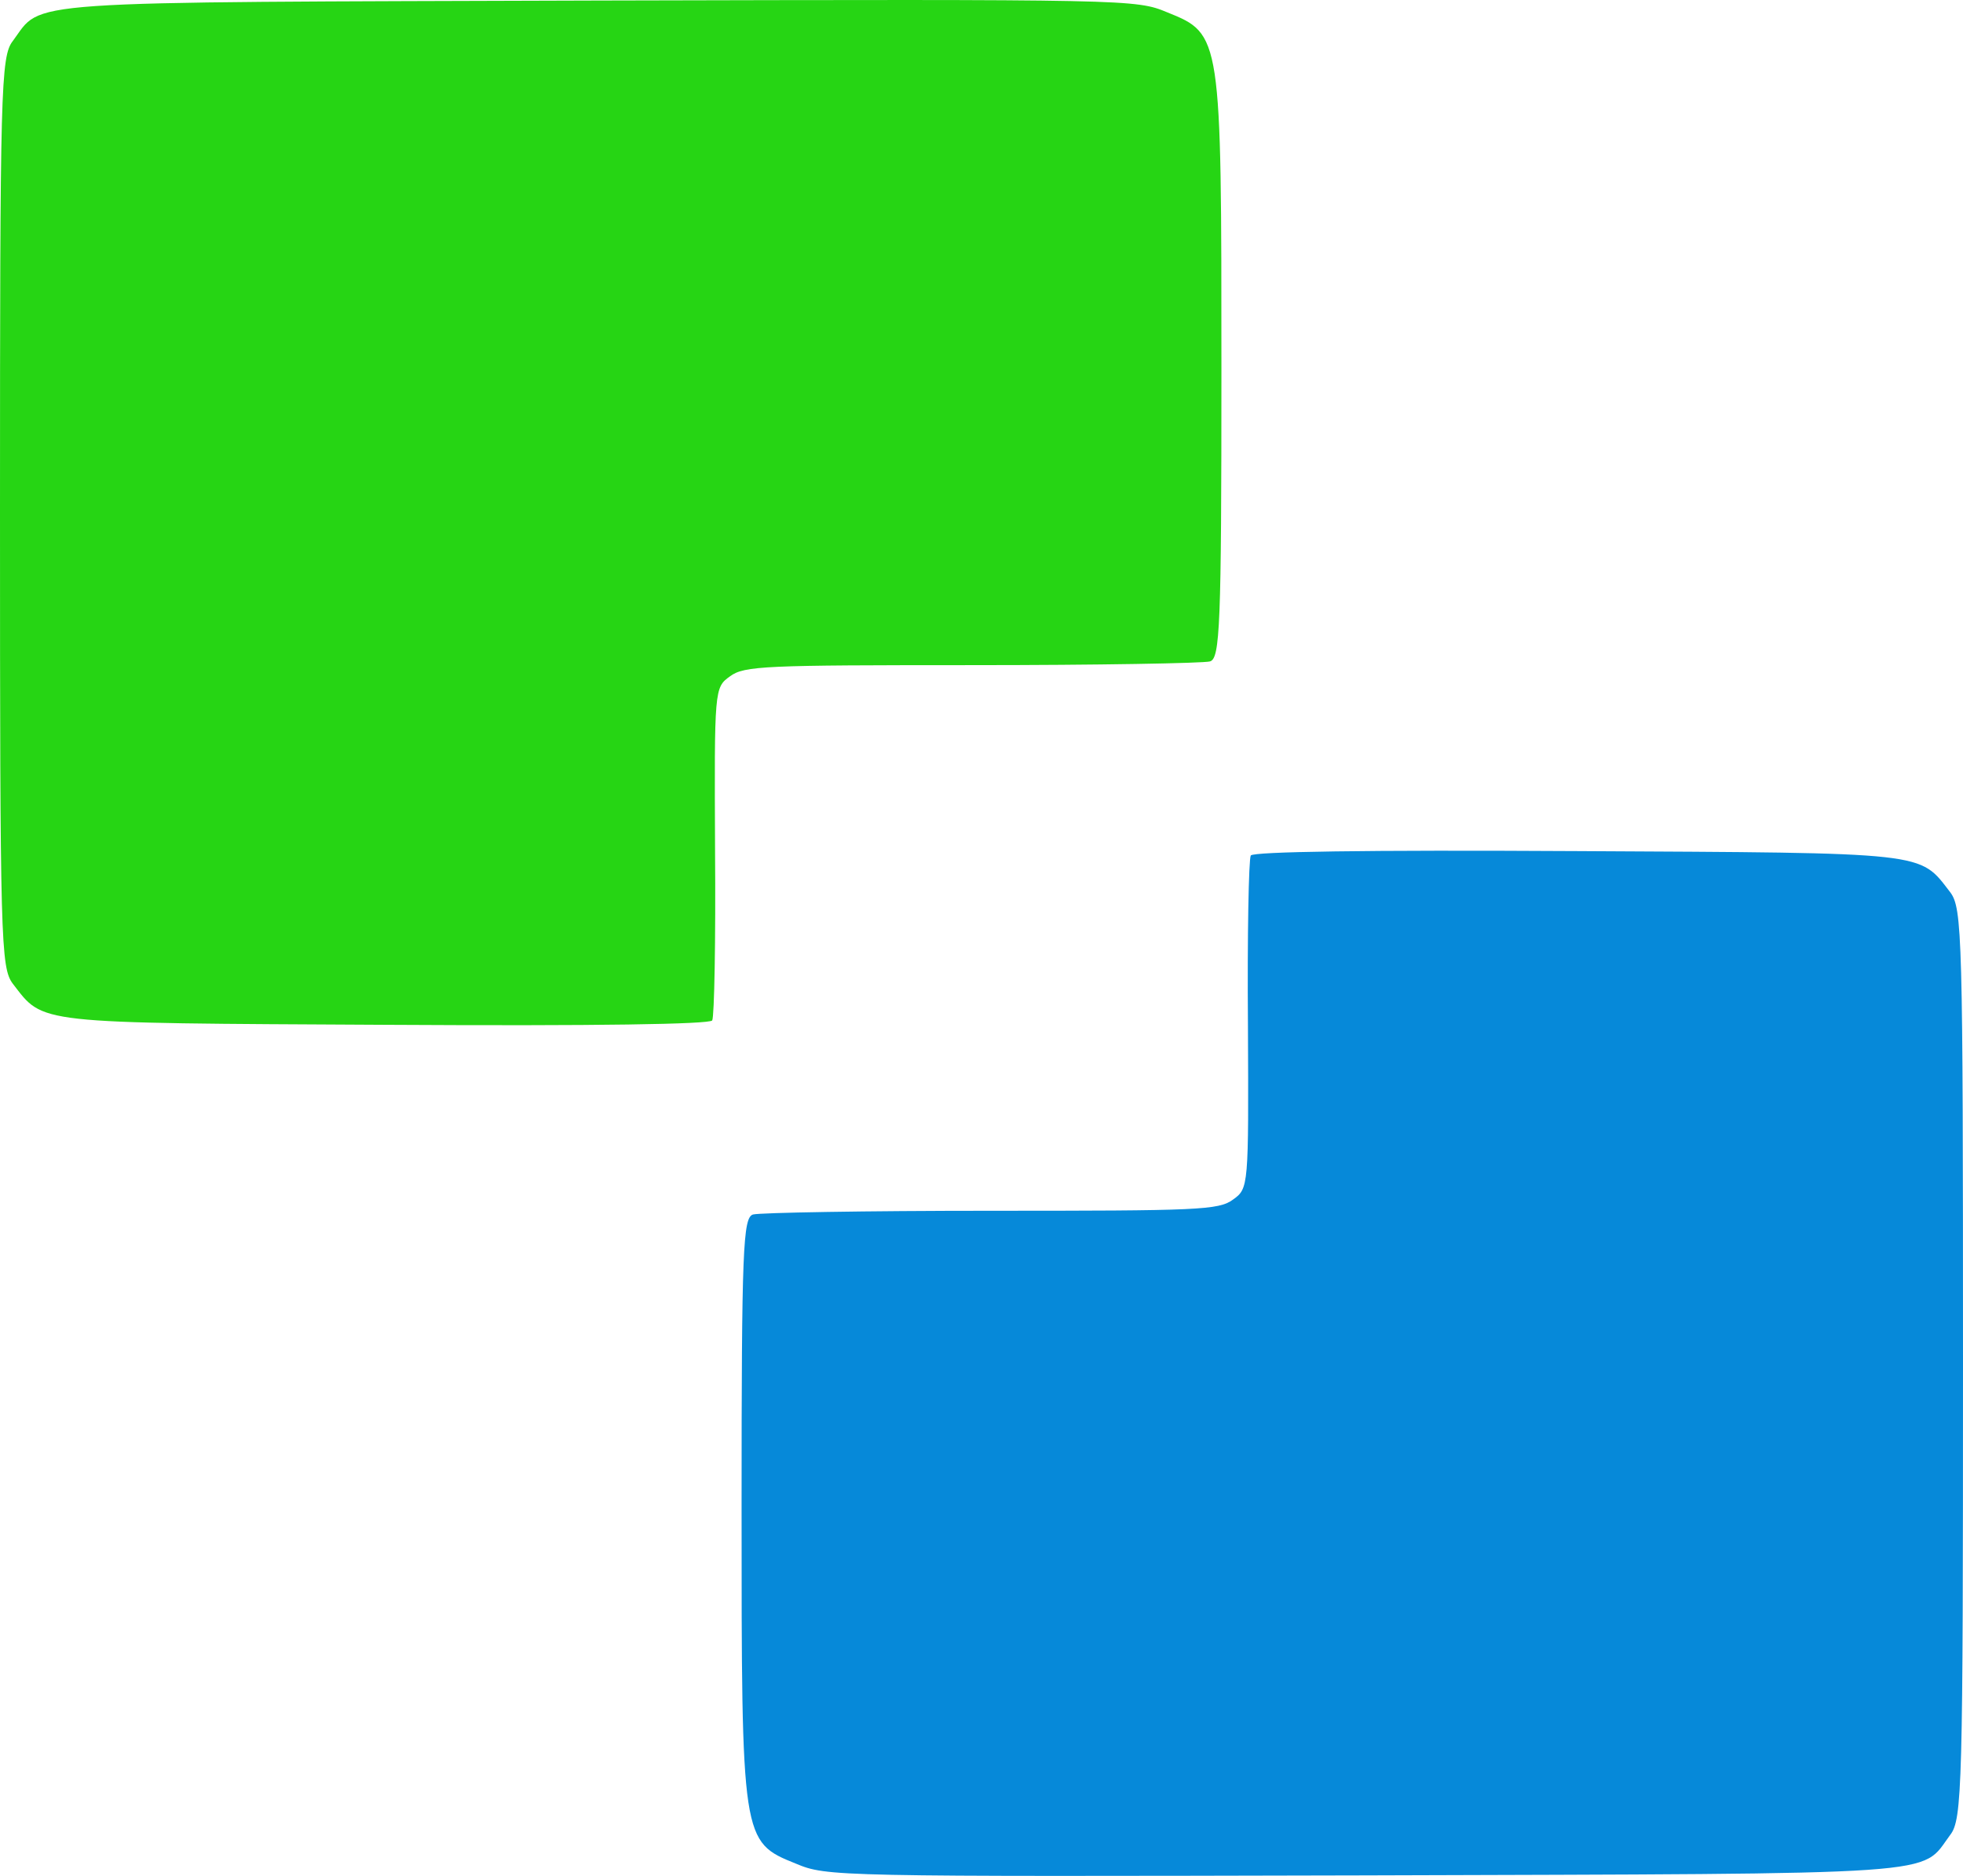 <svg width="90" height="86" viewBox="0 0 90 86" fill="none" xmlns="http://www.w3.org/2000/svg">
<path d="M57.347 39.217C57.249 39.389 57.184 42.898 57.216 47.006C57.249 54.423 57.249 54.48 56.531 54.994C55.878 55.479 54.931 55.507 45.429 55.507C39.714 55.507 34.816 55.593 34.522 55.678C34.065 55.821 34 57.276 34 69.03C34 84.379 34 84.436 36.482 85.434C37.918 86.033 38.147 86.033 62.506 85.976C89.641 85.891 88.008 86.005 89.412 84.122C89.967 83.409 90 81.925 90 62.497C90 42.84 89.967 41.642 89.412 40.901C87.975 39.046 88.531 39.103 72.302 39.018C62.506 38.961 57.51 39.046 57.347 39.217Z" fill="#0689D9"/>
<path d="M32.653 46.783C32.751 46.611 32.816 43.102 32.784 38.994C32.751 31.577 32.751 31.52 33.469 31.006C34.122 30.521 35.069 30.493 44.571 30.493C50.286 30.493 55.184 30.407 55.478 30.322C55.935 30.179 56 28.724 56 16.97C56 1.621 56 1.564 53.518 0.566C52.082 -0.033 51.853 -0.033 27.494 0.024C0.359 0.109 1.992 -0.005 0.588 1.878C0.033 2.591 1.08029e-06 4.075 1.08029e-06 23.503C1.08029e-06 43.16 0.033 44.358 0.588 45.099C2.024 46.954 1.469 46.897 17.698 46.982C27.494 47.039 32.49 46.954 32.653 46.783Z" fill="#26D514"/>
</svg>

